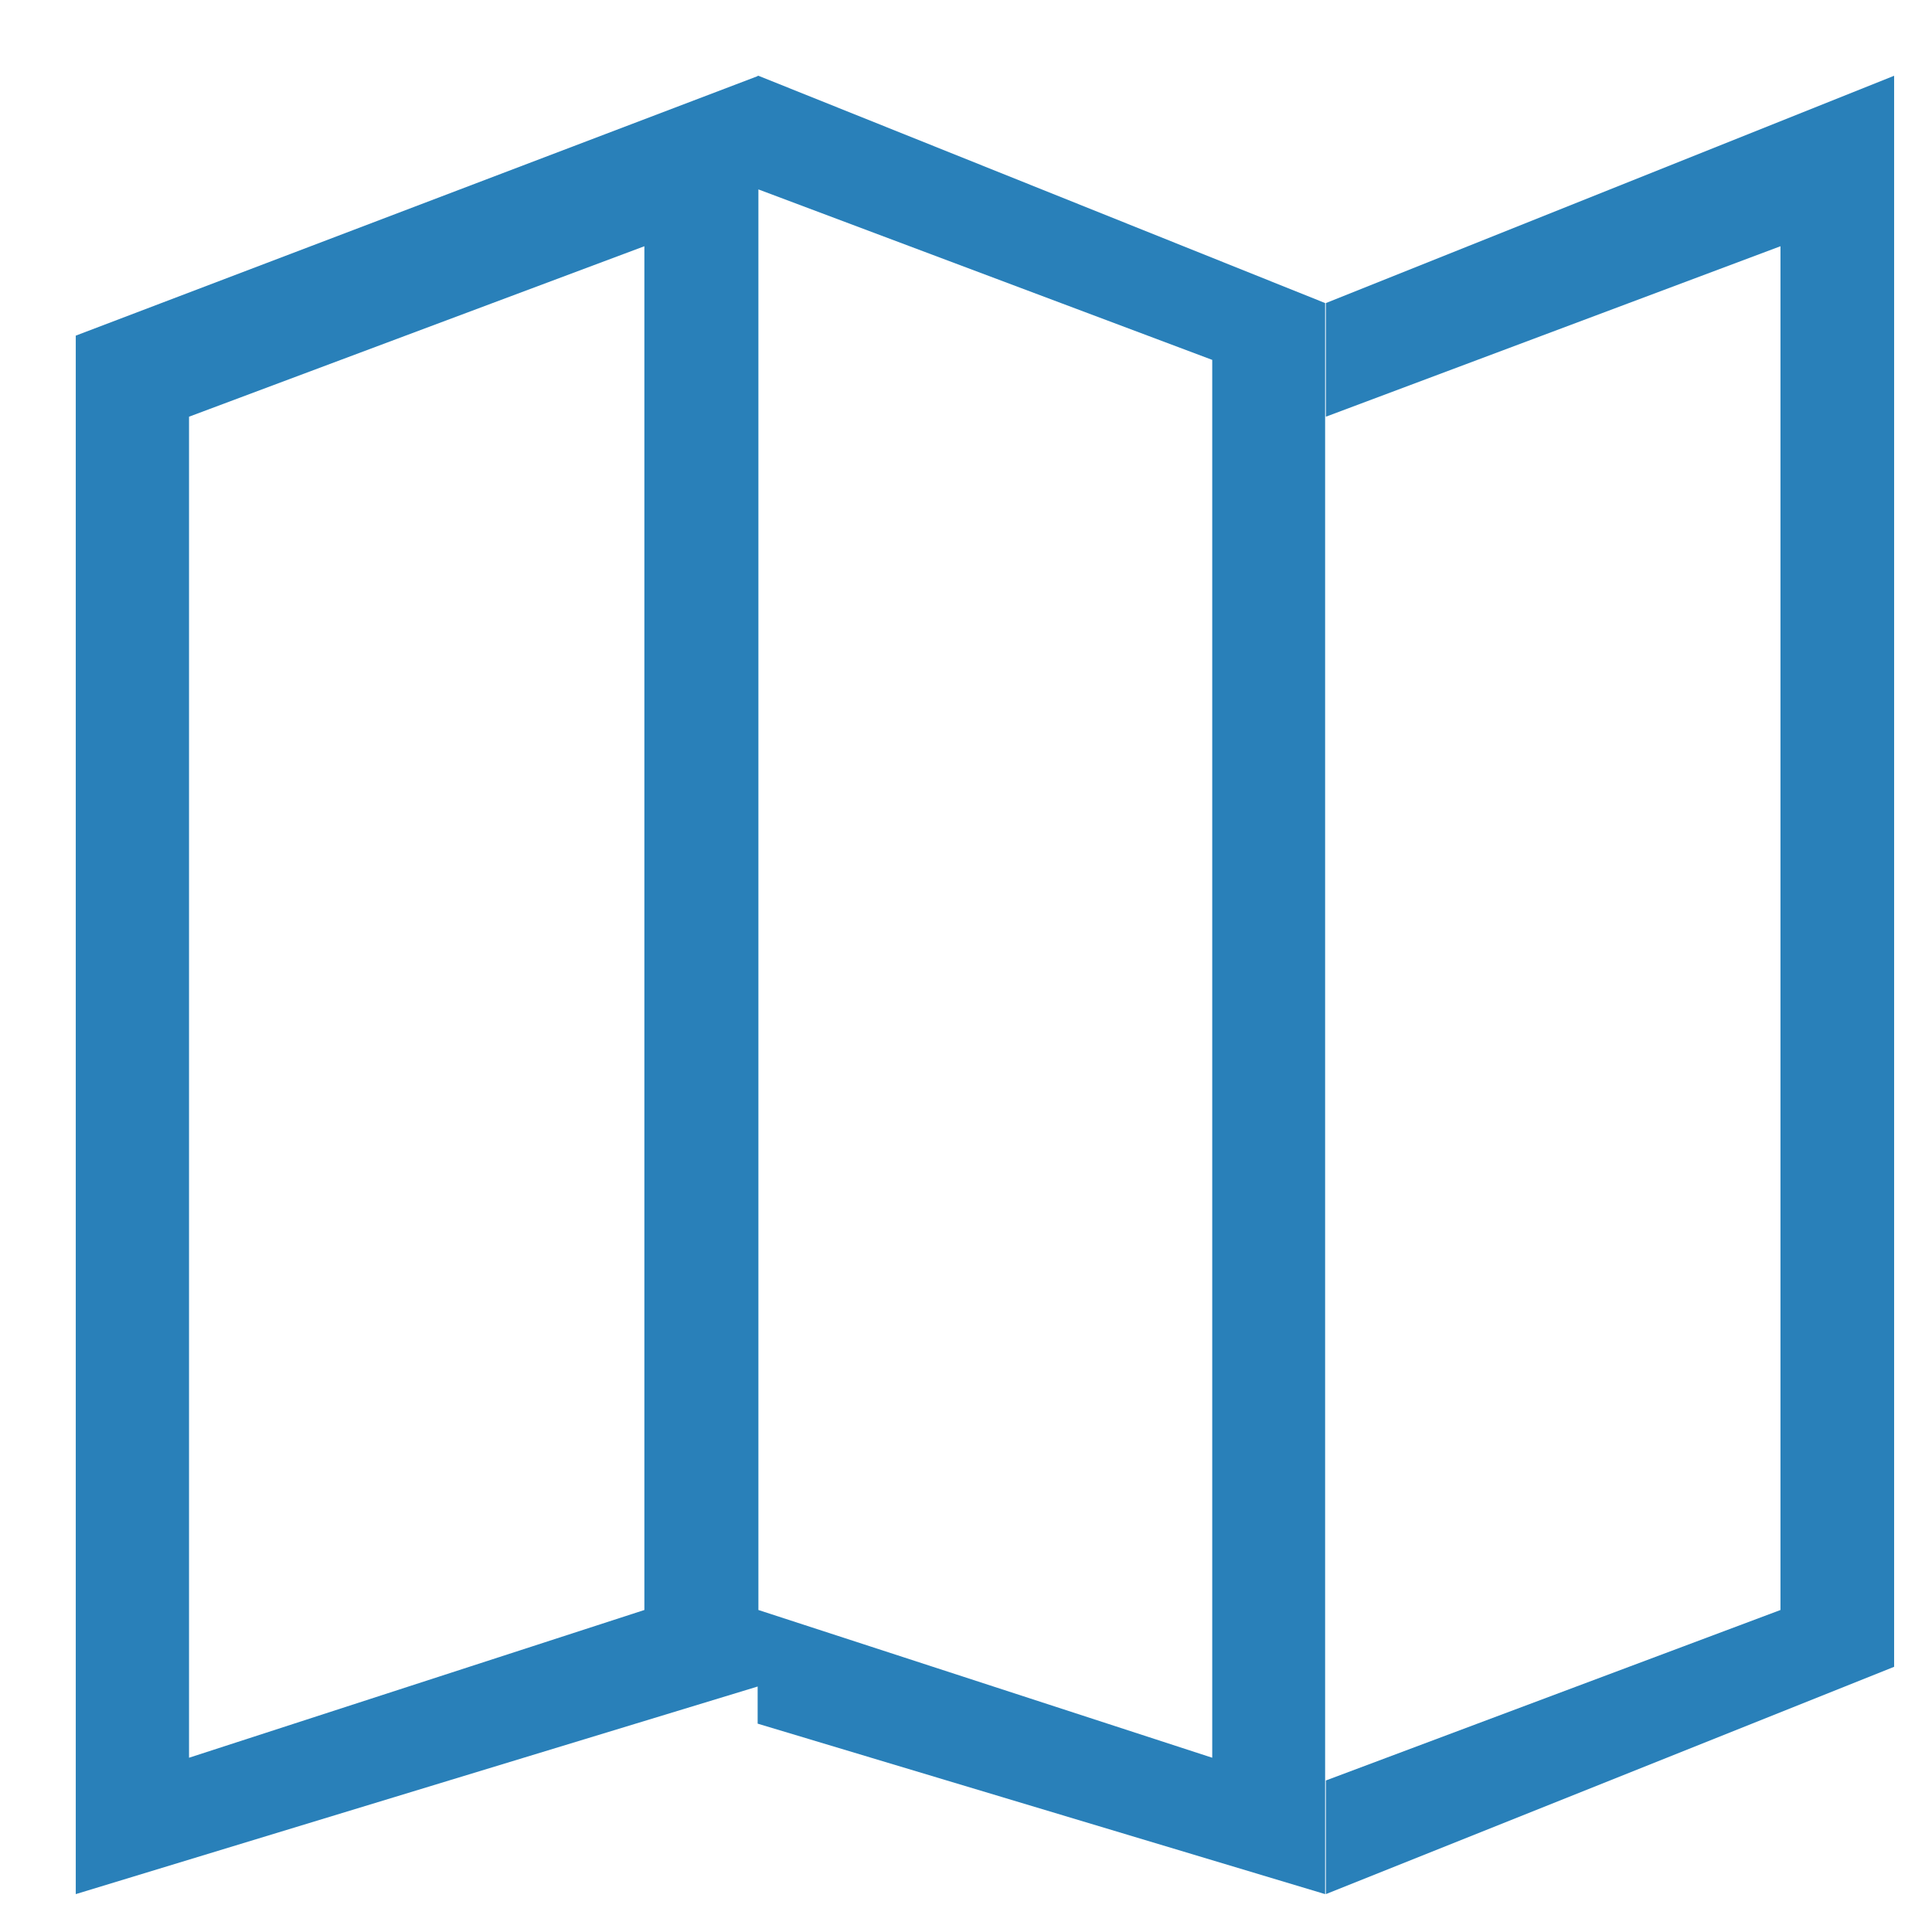 <svg xmlns="http://www.w3.org/2000/svg" xmlns:xlink="http://www.w3.org/1999/xlink" width="51" height="51" viewBox="0 0 51 51"><defs><path id="o6caa" d="M625 1003h.02l14.96 6v42l-14.98-4.5v-.98l-18 5.48v-41.14l18-6.85zm12 44.4v-36.9l-11.98-4.5v37.5zm-27.01 0l12.02-3.9v-36l-12.02 4.5zM640 1009l15-6v42l-15 6v-3l12-4.5v-36l-12 4.5z"/></defs><g><g transform="translate(-605 -1001)"><use fill="#2980b9" xlink:href="#o6caa"/></g></g></svg>